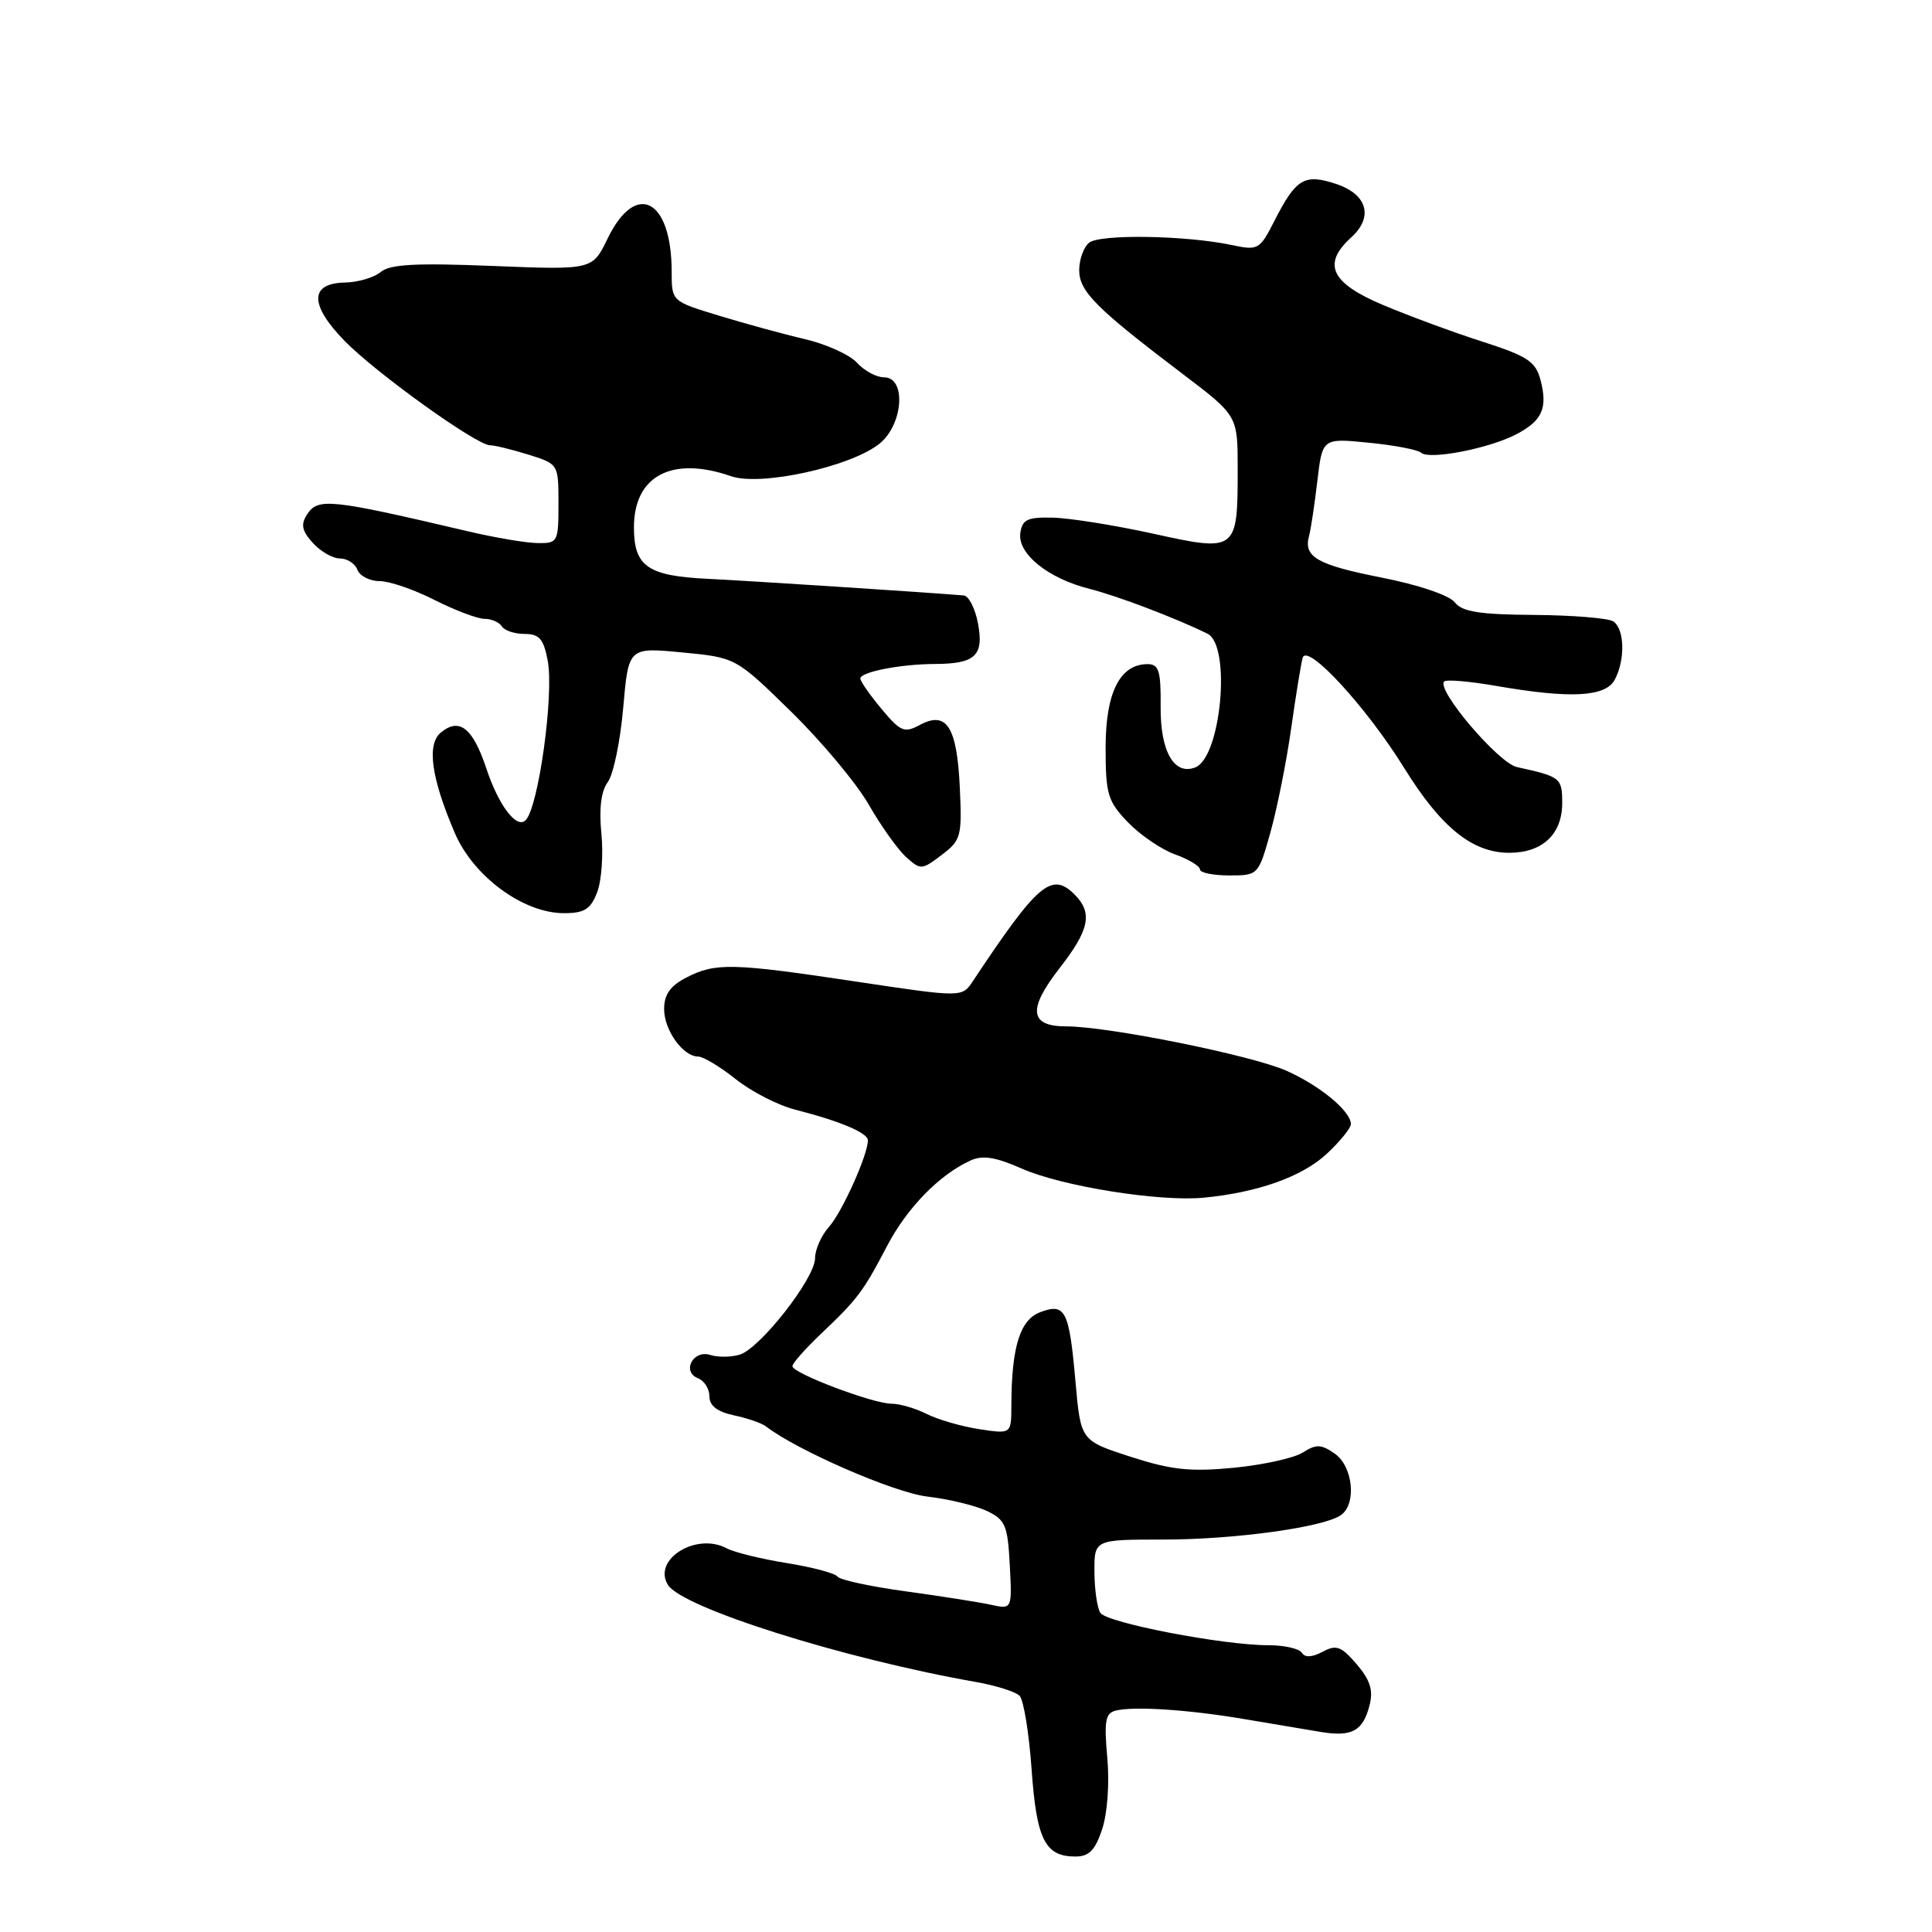 <?xml version="1.0" encoding="UTF-8" standalone="no"?>
<!DOCTYPE svg PUBLIC "-//W3C//DTD SVG 1.1//EN" "http://www.w3.org/Graphics/SVG/1.1/DTD/svg11.dtd" >
<svg xmlns="http://www.w3.org/2000/svg" xmlns:xlink="http://www.w3.org/1999/xlink" version="1.1" viewBox="0 0 256 256">
 <g >
 <path fill="currentColor"
d=" M 146.05 242.35 C 146.74 240.25 147.03 236.24 146.72 232.89 C 146.28 228.04 146.47 227.00 147.85 226.66 C 150.27 226.06 157.58 226.54 165.00 227.81 C 168.57 228.41 173.07 229.17 175.00 229.49 C 179.16 230.18 180.62 229.37 181.49 225.88 C 181.98 223.95 181.53 222.57 179.76 220.51 C 177.71 218.13 177.07 217.89 175.25 218.87 C 173.85 219.61 172.91 219.66 172.50 219.00 C 172.16 218.45 170.17 218.00 168.07 218.00 C 162.03 218.00 146.64 215.03 145.80 213.71 C 145.38 213.04 145.02 210.59 145.02 208.25 C 145.00 204.00 145.00 204.00 154.13 204.00 C 163.70 204.00 175.62 202.34 177.75 200.71 C 179.78 199.16 179.25 194.29 176.87 192.62 C 175.06 191.36 174.41 191.33 172.62 192.47 C 171.45 193.21 167.33 194.11 163.46 194.49 C 157.71 195.04 155.20 194.77 149.81 193.03 C 143.20 190.89 143.20 190.89 142.51 183.11 C 141.67 173.59 141.17 172.61 137.81 173.88 C 135.14 174.90 134.03 178.51 134.01 186.26 C 134.00 190.02 134.00 190.02 129.75 189.37 C 127.41 189.01 124.28 188.11 122.80 187.36 C 121.31 186.61 119.22 186.00 118.14 186.00 C 115.67 186.00 105.00 181.96 105.00 181.03 C 105.00 180.64 106.69 178.73 108.75 176.77 C 113.66 172.11 114.36 171.18 117.53 165.12 C 120.19 160.04 124.46 155.66 128.60 153.77 C 130.21 153.04 131.91 153.31 135.38 154.84 C 140.69 157.19 153.62 159.26 159.50 158.70 C 166.68 158.01 172.56 155.91 175.81 152.88 C 177.57 151.24 179.00 149.47 179.00 148.95 C 179.00 147.24 174.88 143.84 170.44 141.87 C 165.80 139.82 146.83 136.00 141.28 136.00 C 136.41 136.00 136.15 133.75 140.38 128.31 C 144.37 123.20 144.82 120.96 142.38 118.52 C 139.34 115.49 137.52 117.04 128.91 130.01 C 127.47 132.17 127.47 132.17 113.60 130.09 C 97.02 127.59 94.79 127.54 90.95 129.53 C 88.81 130.63 88.00 131.78 88.00 133.70 C 88.00 136.51 90.50 140.00 92.52 140.00 C 93.18 140.00 95.42 141.35 97.50 143.00 C 99.57 144.65 103.12 146.47 105.38 147.04 C 111.30 148.55 115.00 150.11 115.00 151.10 C 115.00 153.02 111.58 160.63 109.85 162.56 C 108.83 163.70 108.00 165.57 108.00 166.72 C 108.00 169.36 100.77 178.62 98.04 179.49 C 96.92 179.84 95.15 179.87 94.12 179.54 C 91.82 178.81 90.28 181.79 92.52 182.64 C 93.33 182.96 94.00 184.03 94.00 185.03 C 94.00 186.26 95.03 187.06 97.25 187.54 C 99.04 187.92 100.95 188.58 101.50 189.01 C 105.58 192.17 118.46 197.78 122.85 198.30 C 125.70 198.63 129.27 199.50 130.77 200.21 C 133.22 201.38 133.53 202.12 133.80 207.39 C 134.11 213.25 134.11 213.25 131.30 212.64 C 129.76 212.30 124.67 211.50 120.00 210.86 C 115.33 210.22 111.26 209.34 110.98 208.91 C 110.69 208.47 107.68 207.67 104.28 207.12 C 100.89 206.58 97.29 205.69 96.29 205.16 C 92.27 203.00 86.42 206.63 88.50 210.00 C 90.38 213.04 111.78 219.79 129.31 222.87 C 131.96 223.34 134.56 224.16 135.10 224.70 C 135.63 225.23 136.35 229.61 136.69 234.42 C 137.35 243.76 138.47 246.00 142.49 246.00 C 144.31 246.00 145.12 245.17 146.05 242.35 Z  M 79.12 118.25 C 79.71 116.74 79.96 113.24 79.69 110.48 C 79.36 107.15 79.64 104.84 80.54 103.62 C 81.28 102.61 82.20 98.18 82.58 93.77 C 83.28 85.77 83.28 85.77 90.39 86.45 C 97.50 87.13 97.50 87.13 104.84 94.31 C 108.88 98.27 113.50 103.80 115.11 106.61 C 116.72 109.42 118.94 112.54 120.04 113.54 C 121.99 115.30 122.13 115.29 124.77 113.29 C 127.34 111.35 127.48 110.84 127.18 104.36 C 126.81 96.32 125.44 94.16 121.92 96.04 C 119.82 97.17 119.33 96.96 116.80 93.93 C 115.26 92.08 114.00 90.28 114.00 89.91 C 114.00 89.04 119.31 88.00 123.88 87.98 C 129.23 87.96 130.39 86.88 129.59 82.61 C 129.21 80.62 128.37 78.96 127.70 78.90 C 122.52 78.47 99.20 76.96 93.84 76.70 C 85.82 76.32 84.00 75.06 84.00 69.88 C 84.00 63.03 89.05 60.38 96.87 63.10 C 100.76 64.46 112.62 61.88 116.50 58.82 C 119.67 56.33 120.14 50.00 117.15 50.00 C 116.14 50.00 114.53 49.14 113.57 48.08 C 112.62 47.02 109.51 45.61 106.67 44.94 C 103.83 44.28 98.69 42.87 95.25 41.82 C 89.00 39.92 89.00 39.92 89.00 36.02 C 89.00 26.34 84.25 23.89 80.50 31.63 C 78.50 35.77 78.50 35.77 65.28 35.24 C 55.09 34.83 51.69 35.01 50.45 36.04 C 49.57 36.78 47.42 37.41 45.69 37.44 C 41.01 37.53 41.00 40.39 45.65 45.16 C 49.83 49.44 63.15 59.00 64.93 59.00 C 65.54 59.00 67.82 59.56 70.02 60.24 C 74.00 61.49 74.00 61.49 74.00 66.74 C 74.00 71.82 73.91 72.00 71.25 71.96 C 69.74 71.95 65.58 71.24 62.00 70.40 C 43.70 66.10 42.12 65.93 40.67 68.19 C 39.83 69.50 40.01 70.35 41.45 71.94 C 42.47 73.07 44.09 74.00 45.05 74.00 C 46.00 74.00 47.05 74.67 47.36 75.50 C 47.68 76.33 49.00 77.00 50.30 77.00 C 51.60 77.00 54.87 78.12 57.58 79.50 C 60.29 80.87 63.26 81.99 64.19 82.00 C 65.12 82.00 66.16 82.45 66.50 83.00 C 66.84 83.55 68.20 84.00 69.51 84.00 C 71.47 84.00 72.03 84.66 72.58 87.56 C 73.42 92.06 71.35 106.98 69.65 108.68 C 68.46 109.88 66.08 106.75 64.45 101.85 C 62.66 96.45 60.87 95.03 58.41 97.07 C 56.52 98.64 57.14 103.10 60.27 110.39 C 62.74 116.15 69.35 121.00 74.72 121.00 C 77.43 121.00 78.25 120.49 79.12 118.25 Z  M 168.35 110.25 C 169.23 107.09 170.47 100.90 171.09 96.50 C 171.71 92.10 172.40 87.90 172.61 87.16 C 173.20 85.15 181.06 93.68 186.08 101.79 C 190.95 109.65 195.11 113.00 199.98 113.00 C 204.38 113.00 207.00 110.54 207.00 106.41 C 207.00 103.07 206.79 102.91 201.00 101.64 C 198.54 101.10 190.28 91.38 191.36 90.30 C 191.65 90.01 194.76 90.28 198.28 90.89 C 208.10 92.60 212.74 92.35 213.96 90.07 C 215.38 87.42 215.27 83.29 213.75 82.33 C 213.06 81.90 208.34 81.52 203.26 81.48 C 196.02 81.43 193.75 81.07 192.76 79.81 C 192.03 78.87 187.94 77.49 183.01 76.52 C 174.50 74.84 172.69 73.79 173.46 71.00 C 173.69 70.17 174.18 66.92 174.55 63.78 C 175.22 58.05 175.22 58.05 181.36 58.66 C 184.74 58.99 187.86 59.59 188.31 59.99 C 189.39 60.96 197.23 59.45 200.87 57.57 C 204.36 55.76 205.11 54.08 204.12 50.33 C 203.47 47.89 202.40 47.19 196.43 45.27 C 192.62 44.05 186.69 41.86 183.25 40.41 C 176.34 37.50 175.16 34.98 179.04 31.46 C 182.04 28.74 181.17 25.72 177.00 24.36 C 172.83 22.99 171.72 23.66 168.85 29.30 C 166.91 33.10 166.71 33.21 163.17 32.46 C 157.09 31.18 145.70 31.00 144.30 32.17 C 143.59 32.76 143.00 34.39 143.00 35.80 C 143.00 38.61 145.20 40.82 156.75 49.58 C 164.00 55.08 164.00 55.08 164.00 62.11 C 164.00 73.08 163.90 73.16 152.78 70.71 C 147.68 69.59 141.70 68.64 139.50 68.59 C 136.14 68.51 135.45 68.84 135.20 70.63 C 134.81 73.37 138.88 76.65 144.38 78.03 C 148.04 78.95 155.80 81.90 160.00 83.97 C 163.17 85.53 161.81 100.37 158.37 101.69 C 155.56 102.77 153.73 99.54 153.79 93.58 C 153.83 88.90 153.55 88.00 152.07 88.00 C 148.40 88.00 146.50 91.76 146.50 99.04 C 146.50 105.23 146.77 106.15 149.44 108.94 C 151.06 110.63 153.87 112.55 155.69 113.21 C 157.51 113.86 159.00 114.76 159.00 115.20 C 159.00 115.64 160.74 116.00 162.87 116.00 C 166.72 116.00 166.74 115.98 168.35 110.25 Z "/>
</g>
</svg>